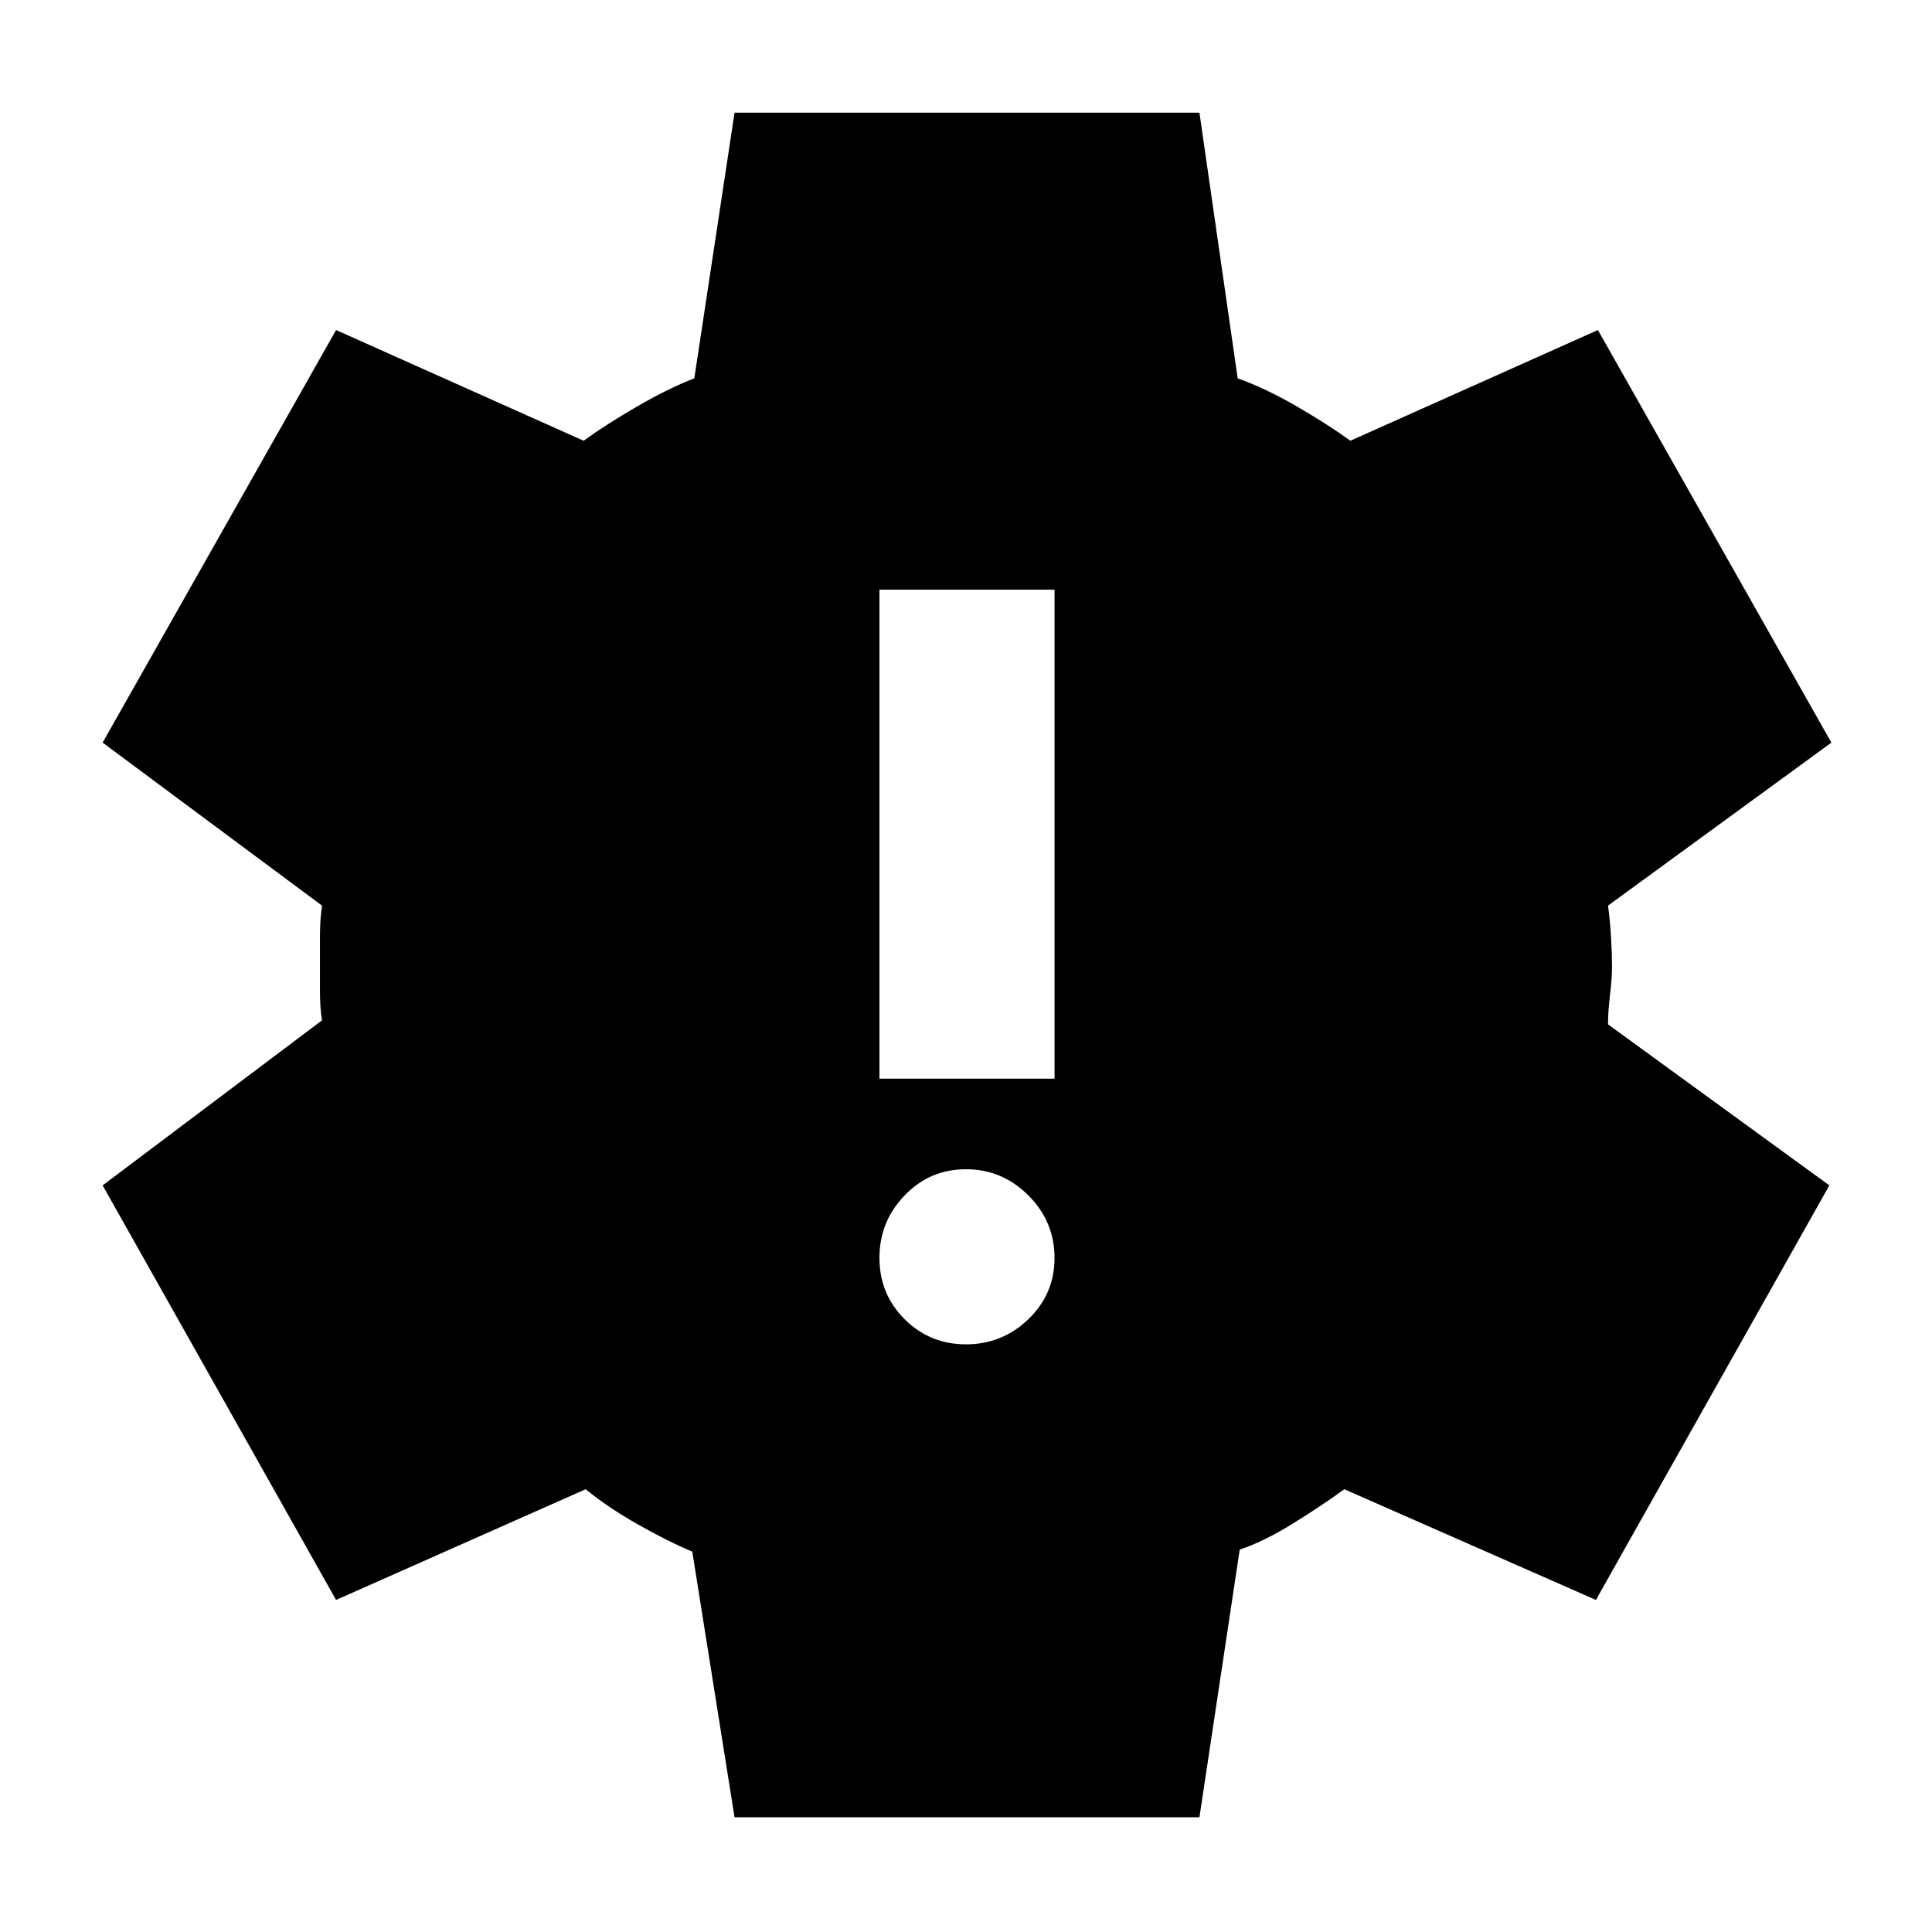 <svg xmlns="http://www.w3.org/2000/svg" height="40" width="40"><path d="M20 27.833q.75 0 1.292-.521.541-.52.541-1.27t-.541-1.292q-.542-.542-1.292-.542t-1.271.542q-.521.542-.521 1.292t.521 1.27q.521.521 1.271.521Zm-1.792-5.5h3.625V12.208h-3.625Zm-3 15.292-.875-5.5q-.5-.208-1.125-.563-.625-.354-1.083-.729l-5.167 2.292-4.833-8.583 4.542-3.417q-.042-.25-.042-.583v-1.188q0-.312.042-.604l-4.542-3.375 4.833-8.542 5.125 2.292q.459-.333 1.105-.708.645-.375 1.187-.584l.833-5.5h9.625l.792 5.5q.583.209 1.229.584.646.375 1.104.708l5.125-2.292 4.834 8.542-4.625 3.375q.041.292.062.646.021.354.021.604t-.042.604q-.041.354-.041.604l4.583 3.334-4.833 8.583-5.209-2.292q-.458.334-1.062.709-.604.375-1.104.541l-.834 5.542Z"/></svg>